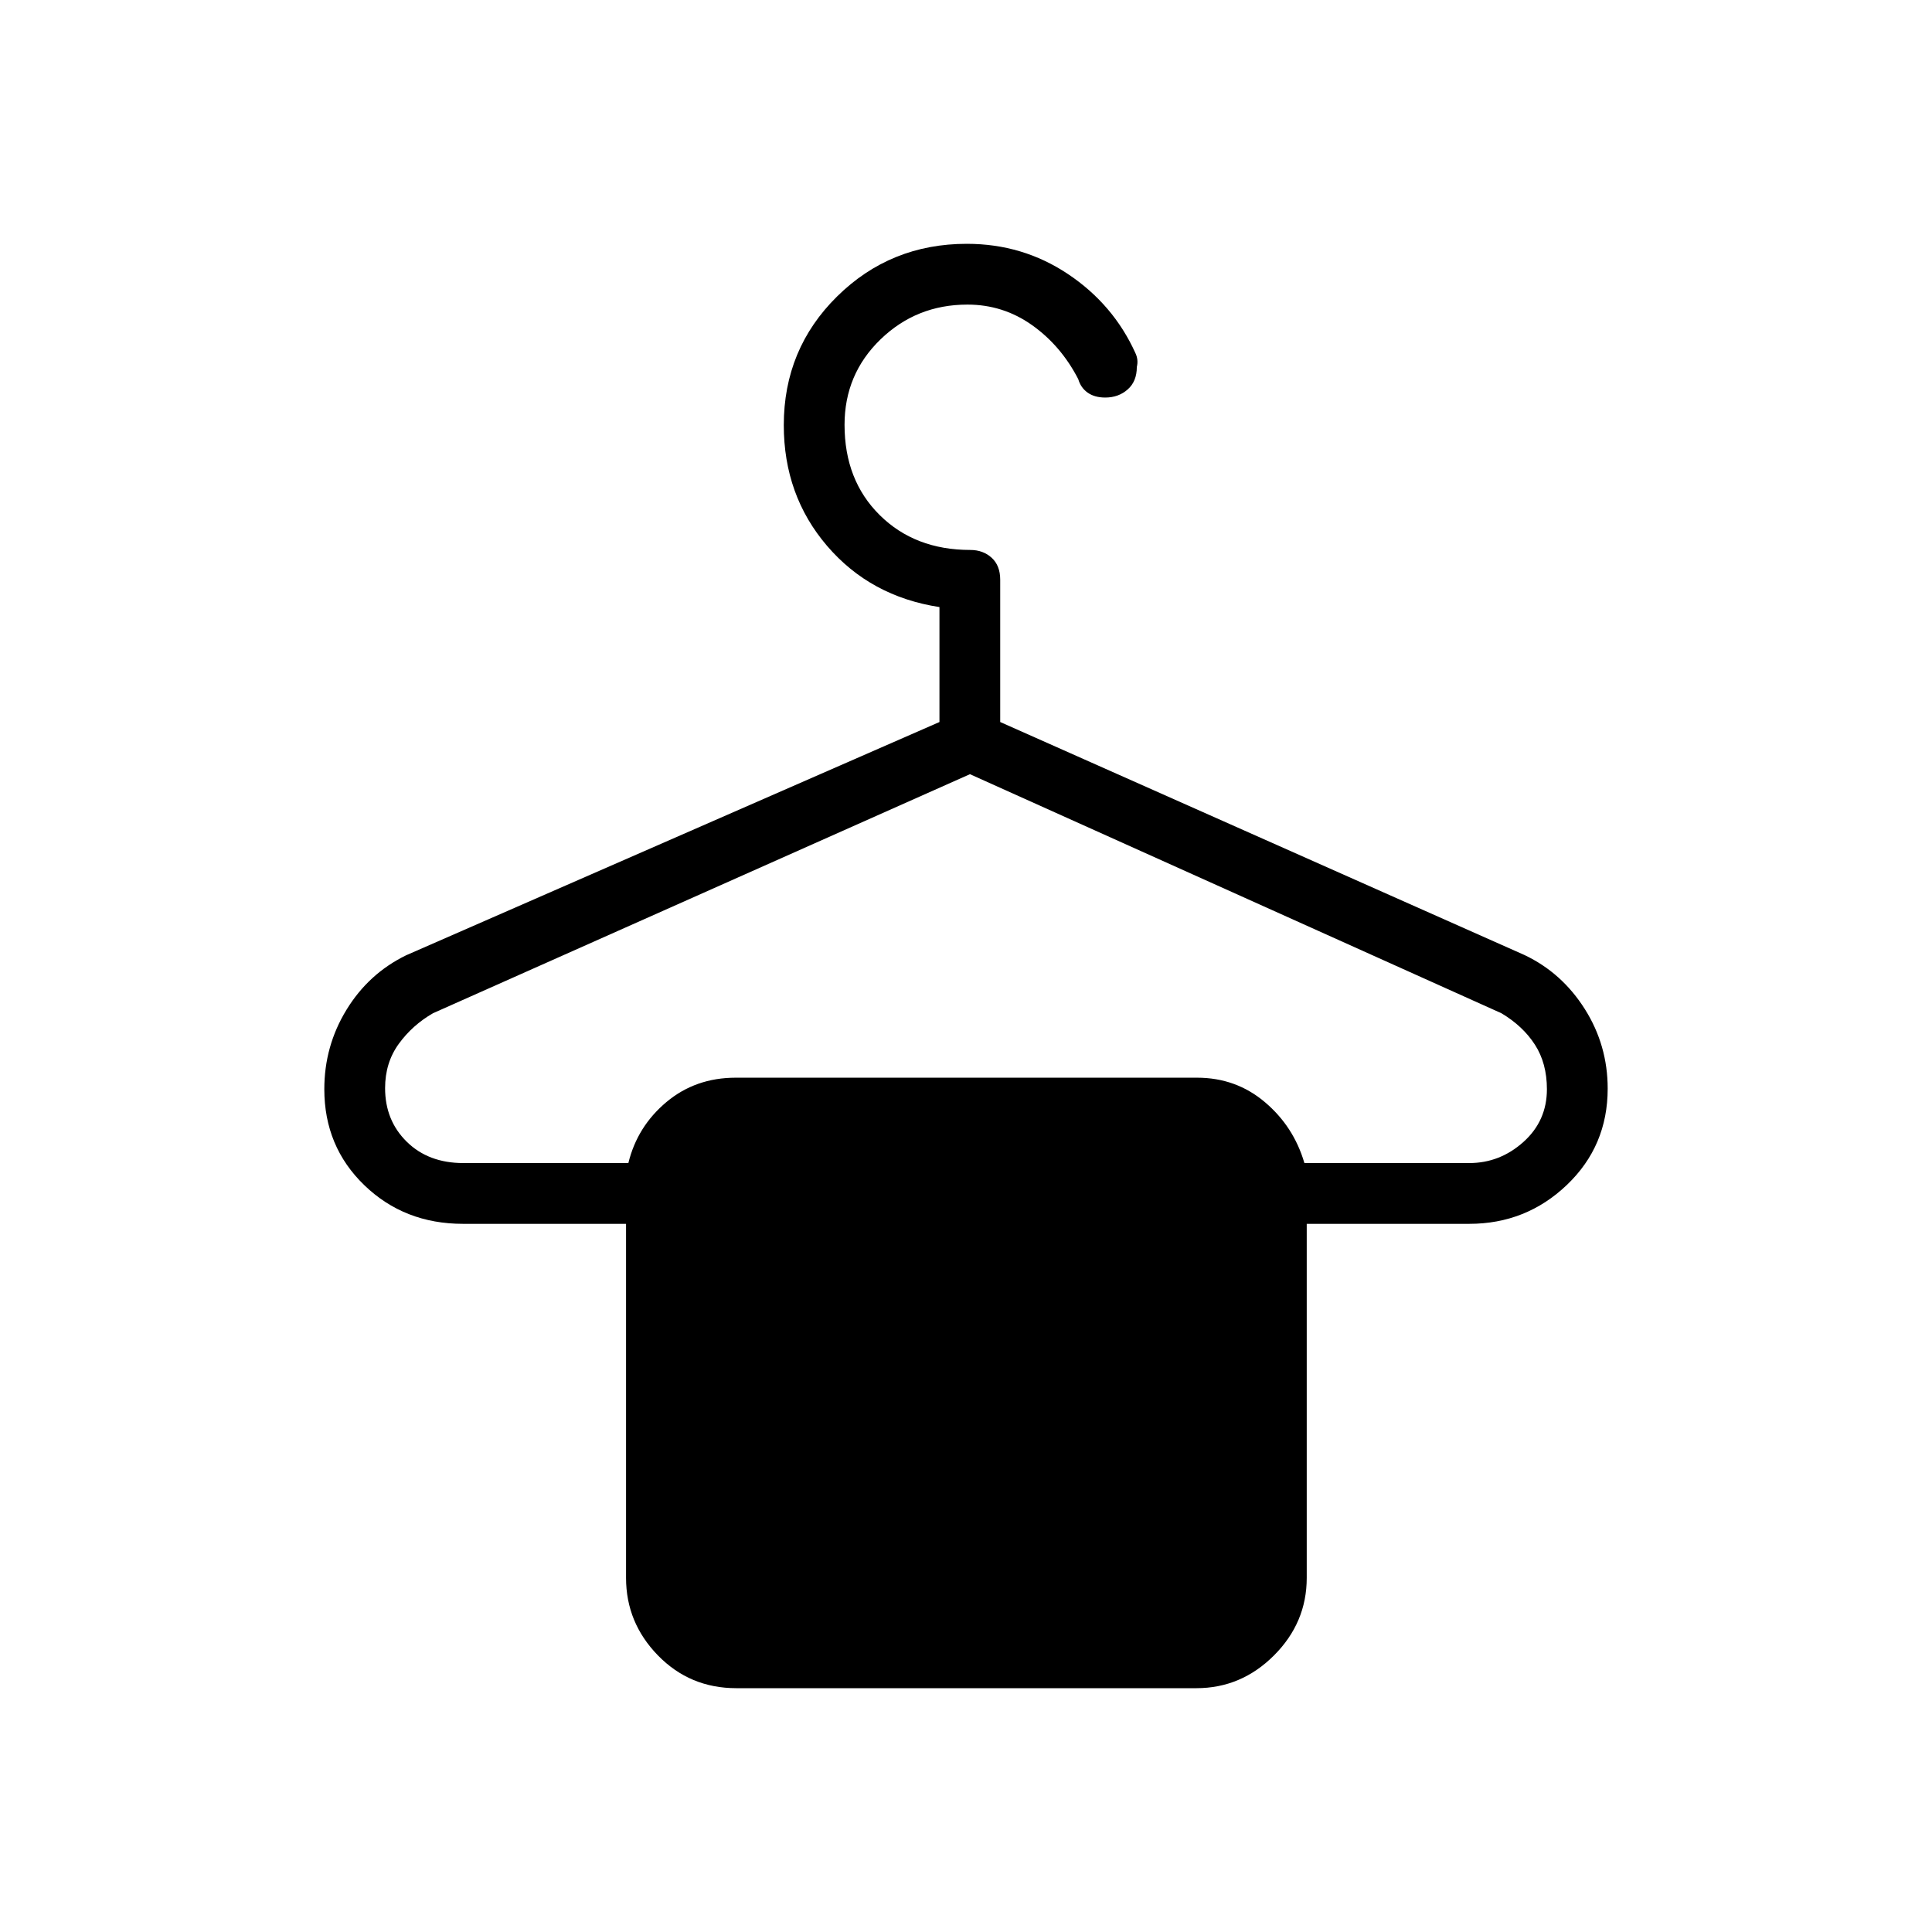 <svg xmlns="http://www.w3.org/2000/svg" height="48" viewBox="0 -960 960 960" width="48"><path d="M365.88-121.15q-23.09 0-38.95-16.28-15.85-16.27-15.85-38.53v-175.92h-81q-29.15 0-49.04-19.19t-19.89-47.72q0-21.44 11.01-39.44 11-17.99 29.61-27.08l265.04-115.92v-57.12q-34.31-5.27-55.83-30.39-21.52-25.12-21.52-60.03 0-37.81 26.5-63.94 26.51-26.14 64.44-26.14 27.83 0 50.33 15.06t33.42 39.17q1.62 3.35.73 6.99 0 7.15-4.56 11.16-4.57 4.01-11.12 4.01-5.28 0-8.72-2.42-3.44-2.41-4.71-6.74-8.56-16.61-22.94-26.82t-32.13-10.21q-25.32 0-43.19 17.3-17.86 17.31-17.86 42.43 0 27.56 17.48 44.87 17.49 17.32 45 17.32 6.36 0 10.61 3.87 4.26 3.87 4.26 10.94v70.69L757.62-485.4q18.52 8.83 29.87 26.8 11.36 17.97 11.36 39.53 0 28.49-20.26 47.84-20.26 19.35-48.55 19.35h-80.73v175.92q0 22.26-16.27 38.53-16.28 16.28-38.54 16.28H365.88ZM230.23-382.08h82q4.42-18.15 18.88-30.29 14.46-12.13 34.46-12.13h229.24q19.34 0 33.69 12.13 14.35 12.14 19.65 30.29h81.89q15.23 0 26.92-10.47 11.69-10.47 11.69-26.22 0-12.89-5.96-22.14-5.96-9.24-16.65-15.62L481.96-575.31 215.19-456.55q-10.27 5.9-17.06 15.26-6.78 9.37-6.78 21.98 0 16.06 10.78 26.65 10.77 10.58 28.1 10.58Z"/></svg>